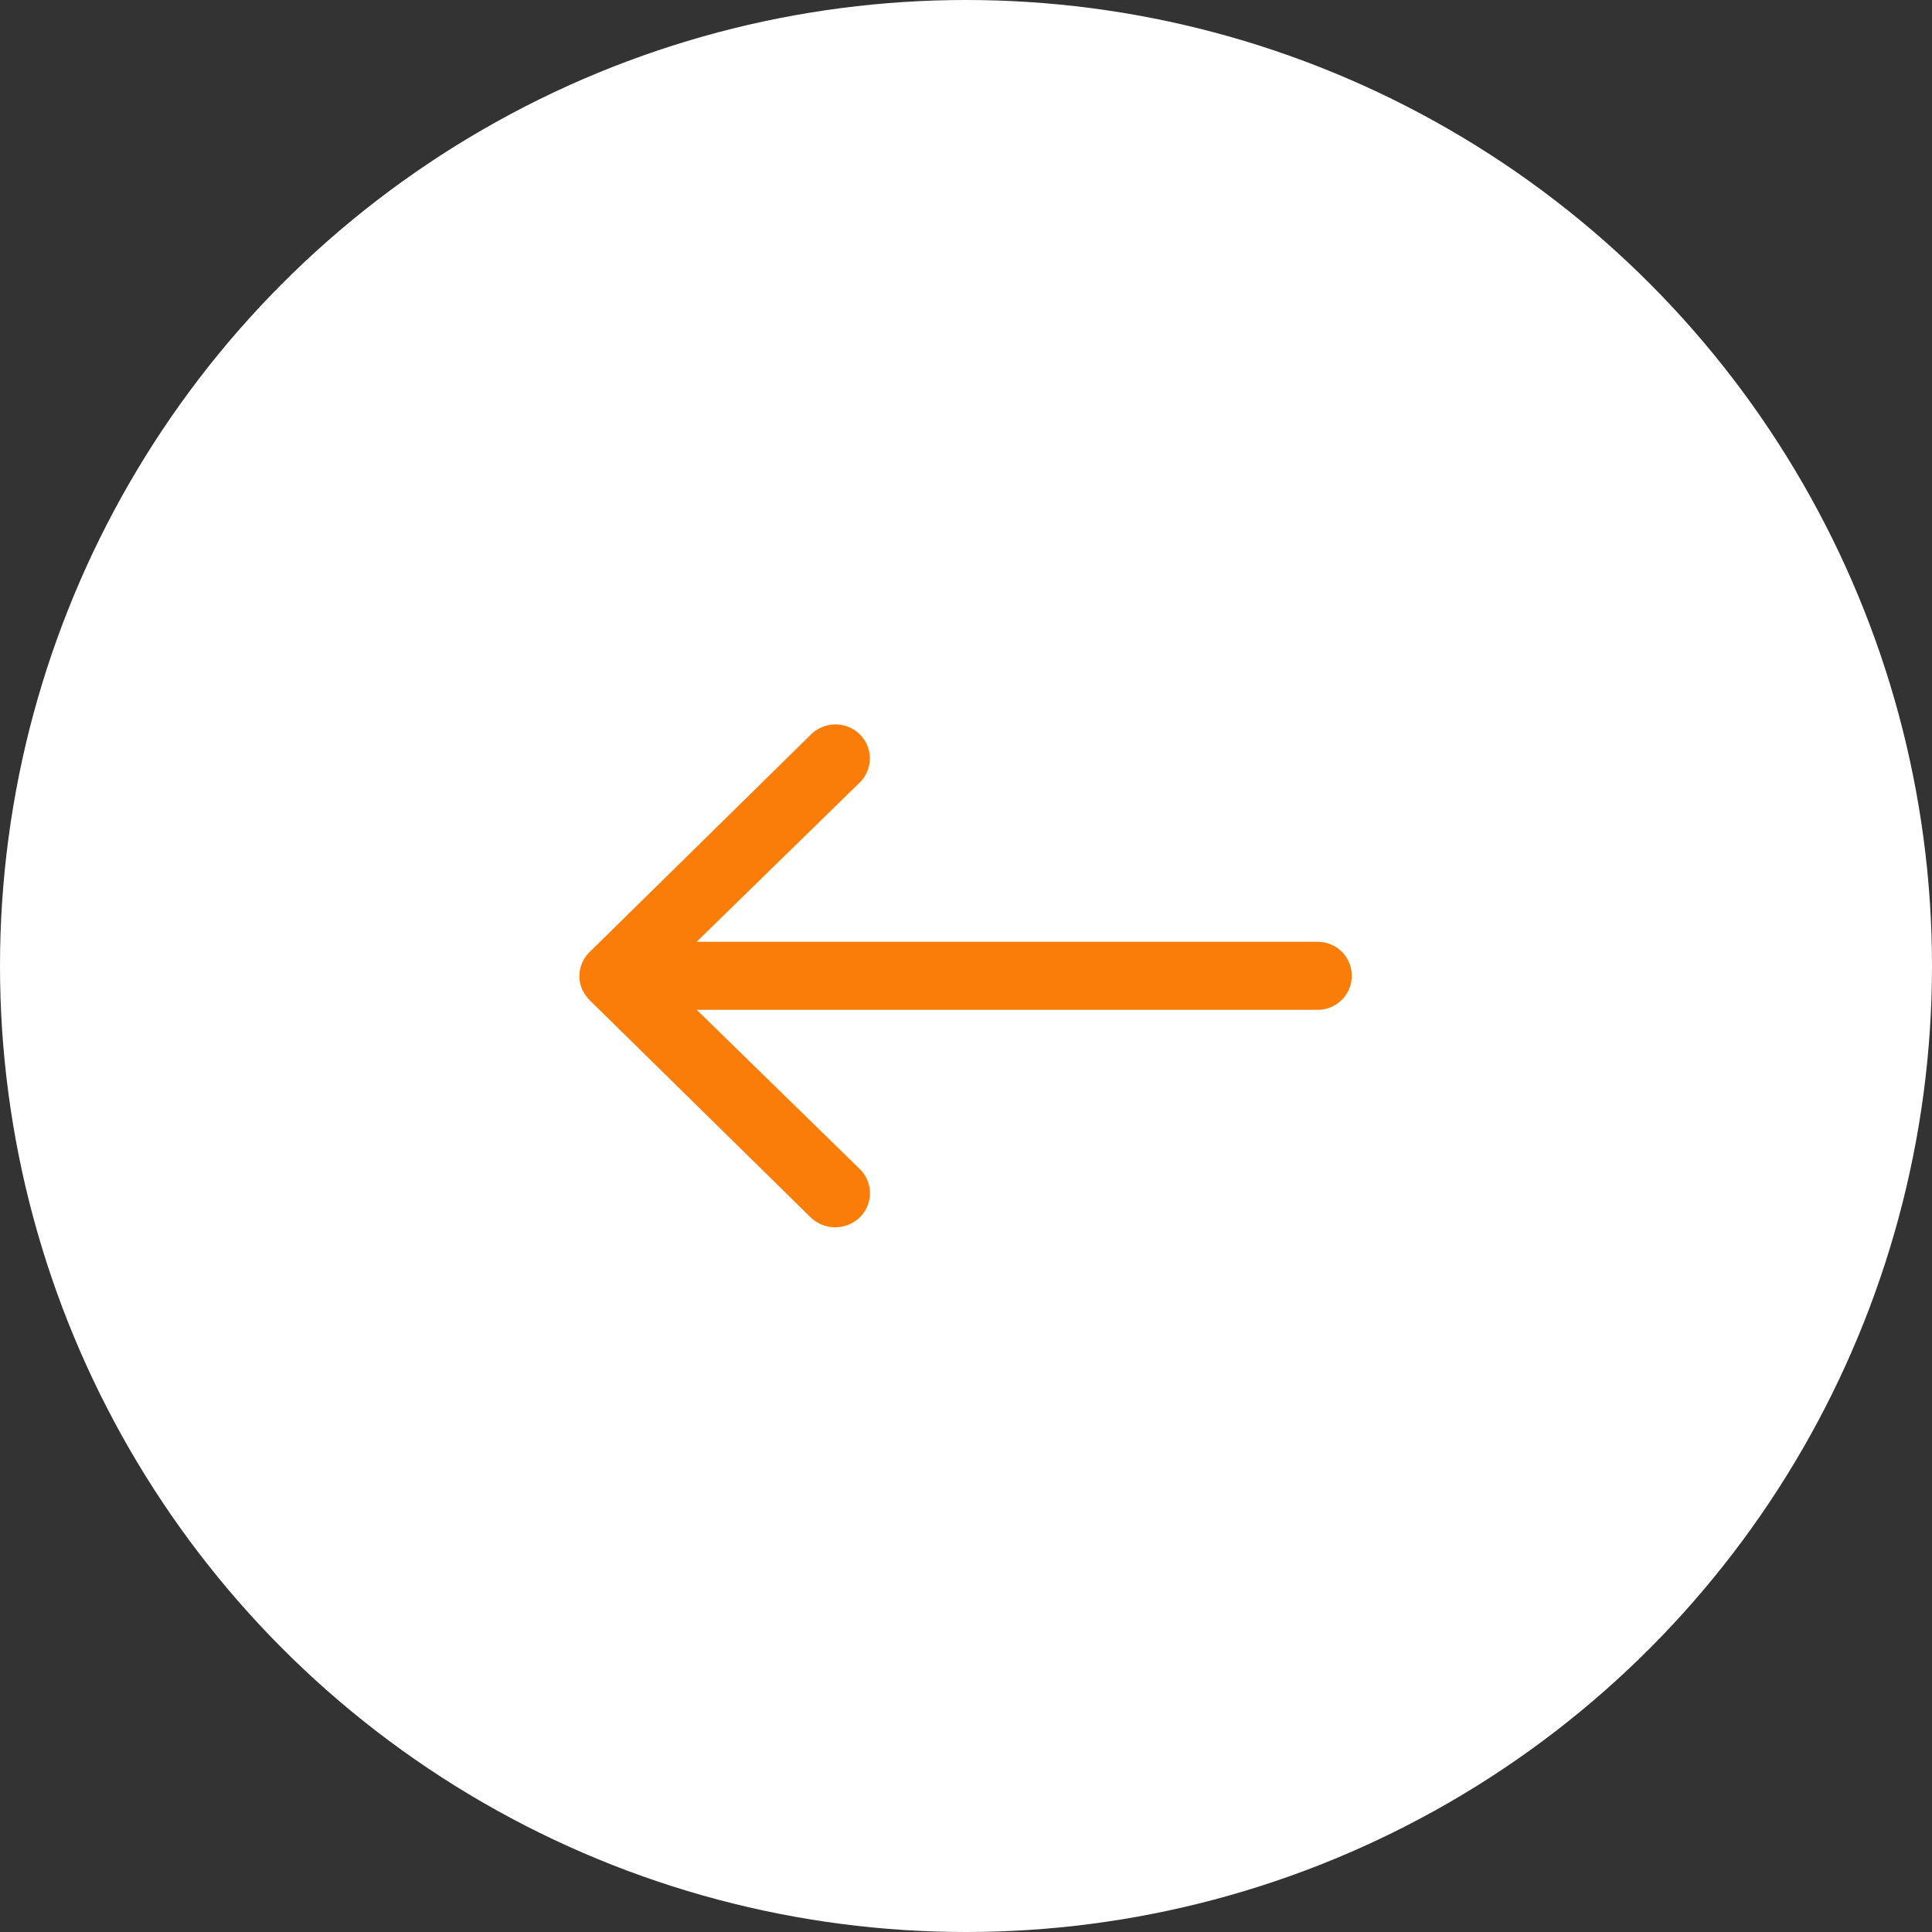 <svg xmlns="http://www.w3.org/2000/svg" width="40" height="40" viewBox="0 0 40 40">
  <rect x="0" y="0" width="40" height="40" fill="#333333" stroke="none"/>
  <g id="Grupo_53" data-name="Grupo 53" transform="translate(-1203 -249)">
    <circle id="Elipse_7" data-name="Elipse 7" cx="20" cy="20" r="20" transform="translate(1203 249)" fill="#fff"/>
    <path id="Icon_ionic-ios-arrow-round-forward" data-name="Icon ionic-ios-arrow-round-forward" d="M13.671,11.451a.7.7,0,0,1,.006,1l-3.379,3.3h12.86a.7.7,0,1,1,0,1.408H10.3l3.379,3.3a.7.7,0,0,1-.006,1,.733.733,0,0,1-1.017-.005l-4.579-4.5h0a.789.789,0,0,1-.15-.222.657.657,0,0,1-.056-.271.7.7,0,0,1,.206-.493l4.579-4.5A.721.721,0,0,1,13.671,11.451Z" transform="translate(1207.125 252.748)" fill="#fa7d09"/>
  </g>
</svg>
